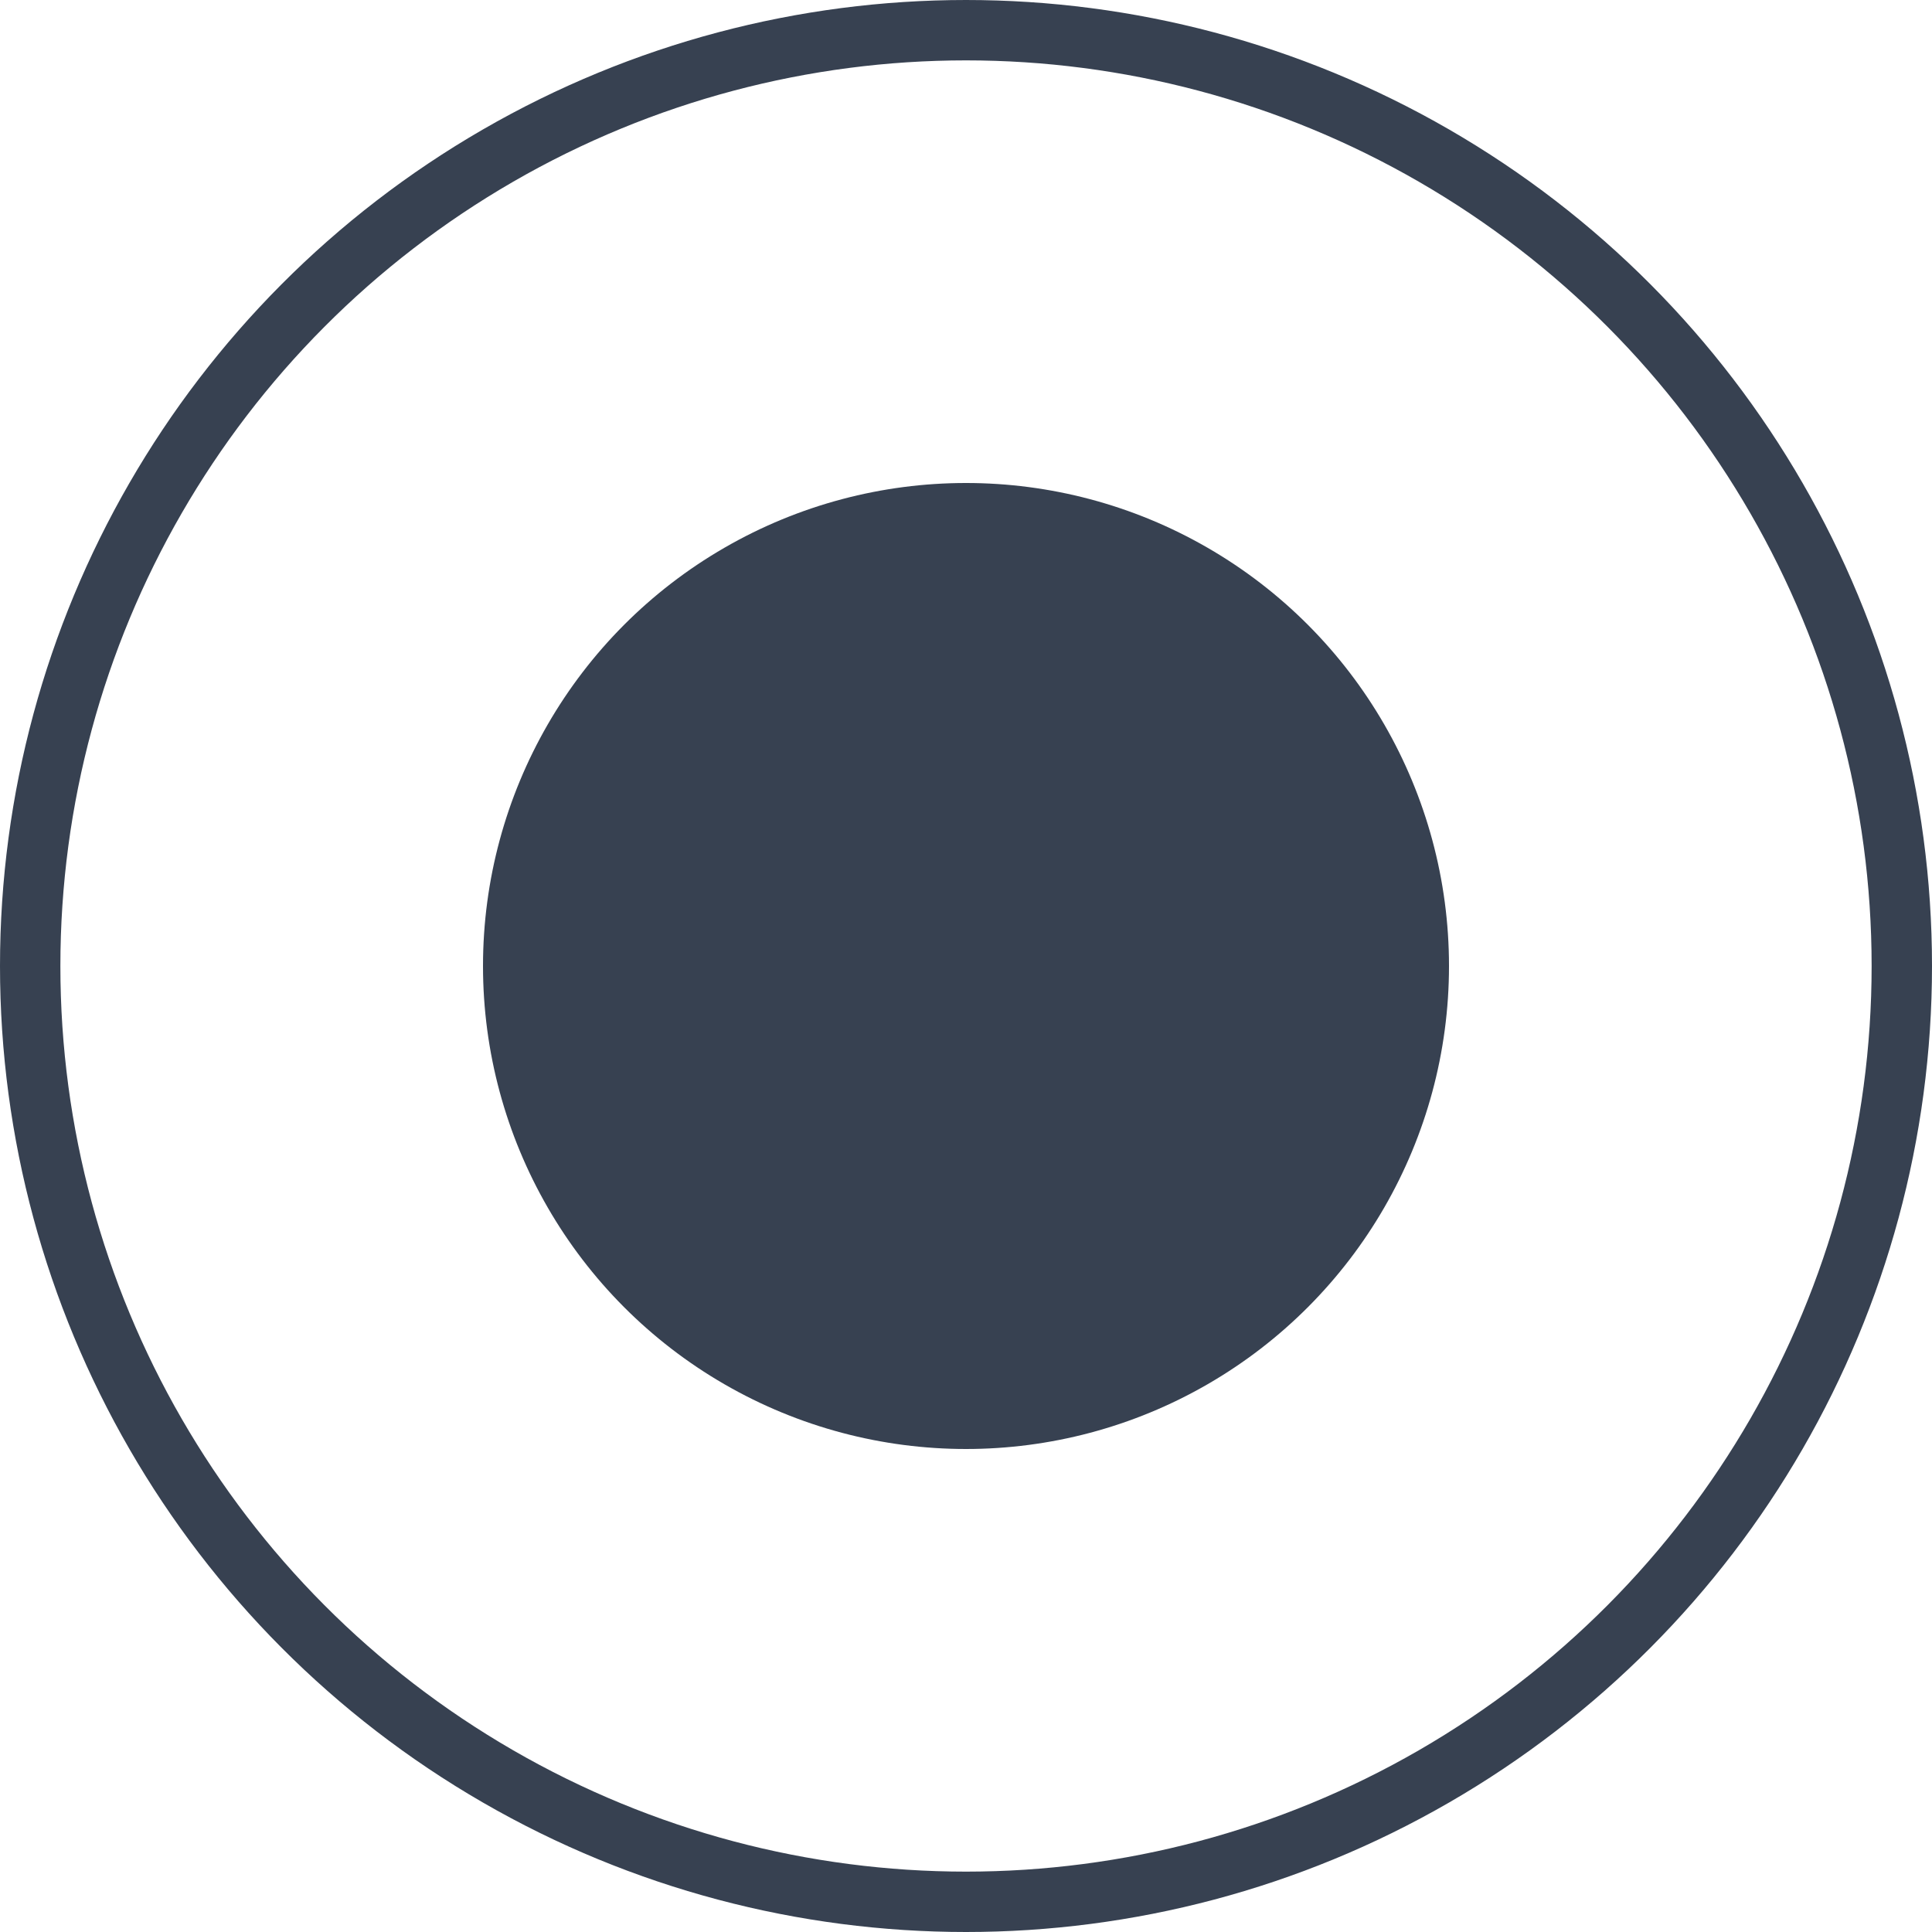 <svg
  width="32"
  height="32"
  viewBox="0 0 32 32"
  fill="none"
  xmlns="http://www.w3.org/2000/svg"
>
  <circle cx="16" cy="16" r="15.5" stroke="#374151" />
  <circle cx="16" cy="16" r="8" fill="#374151" />
</svg>

